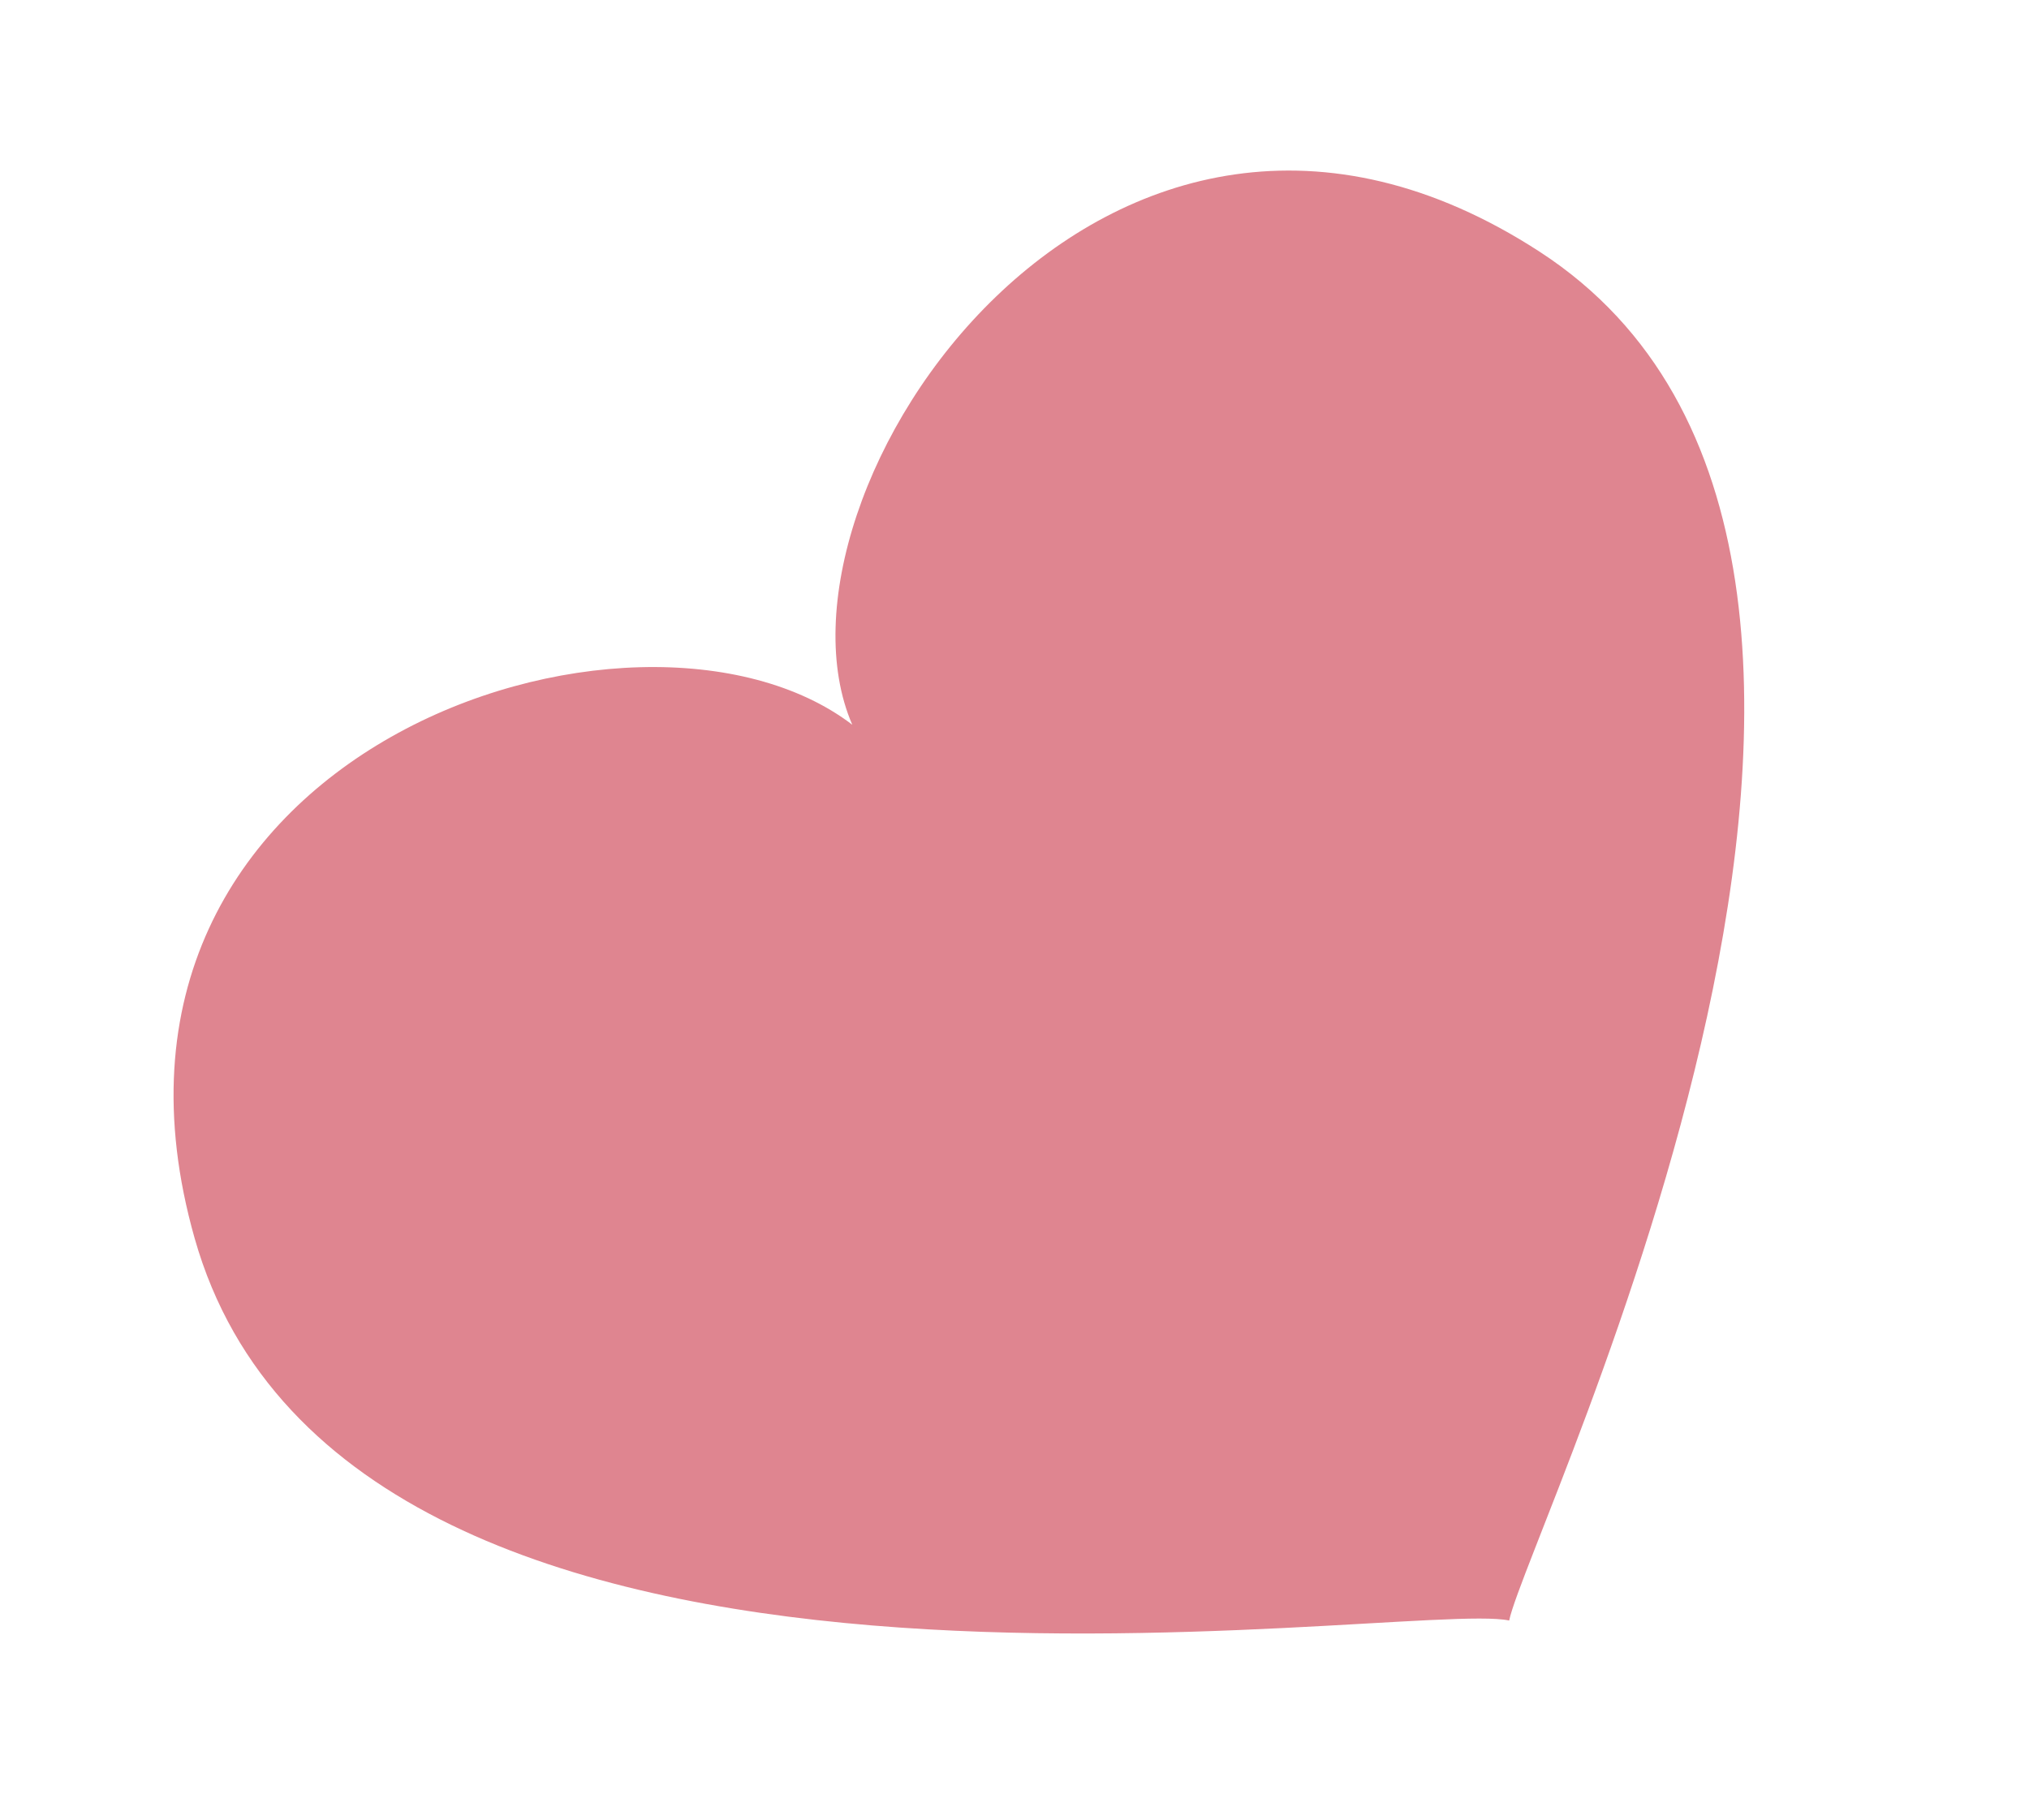 <svg width="1150" height="1032" viewBox="0 0 1150 1032" fill="none" xmlns="http://www.w3.org/2000/svg">
<path d="M872.846 142.839C626.287 -17.582 427 281.587 483.058 410.866C361.855 318.153 31.669 424.763 110.341 702.07C197.992 1010.91 797.712 906.094 855.367 918.697C866.018 867.292 1138.07 315.43 872.846 142.839Z" fill="#DF8590"/>
</svg>
